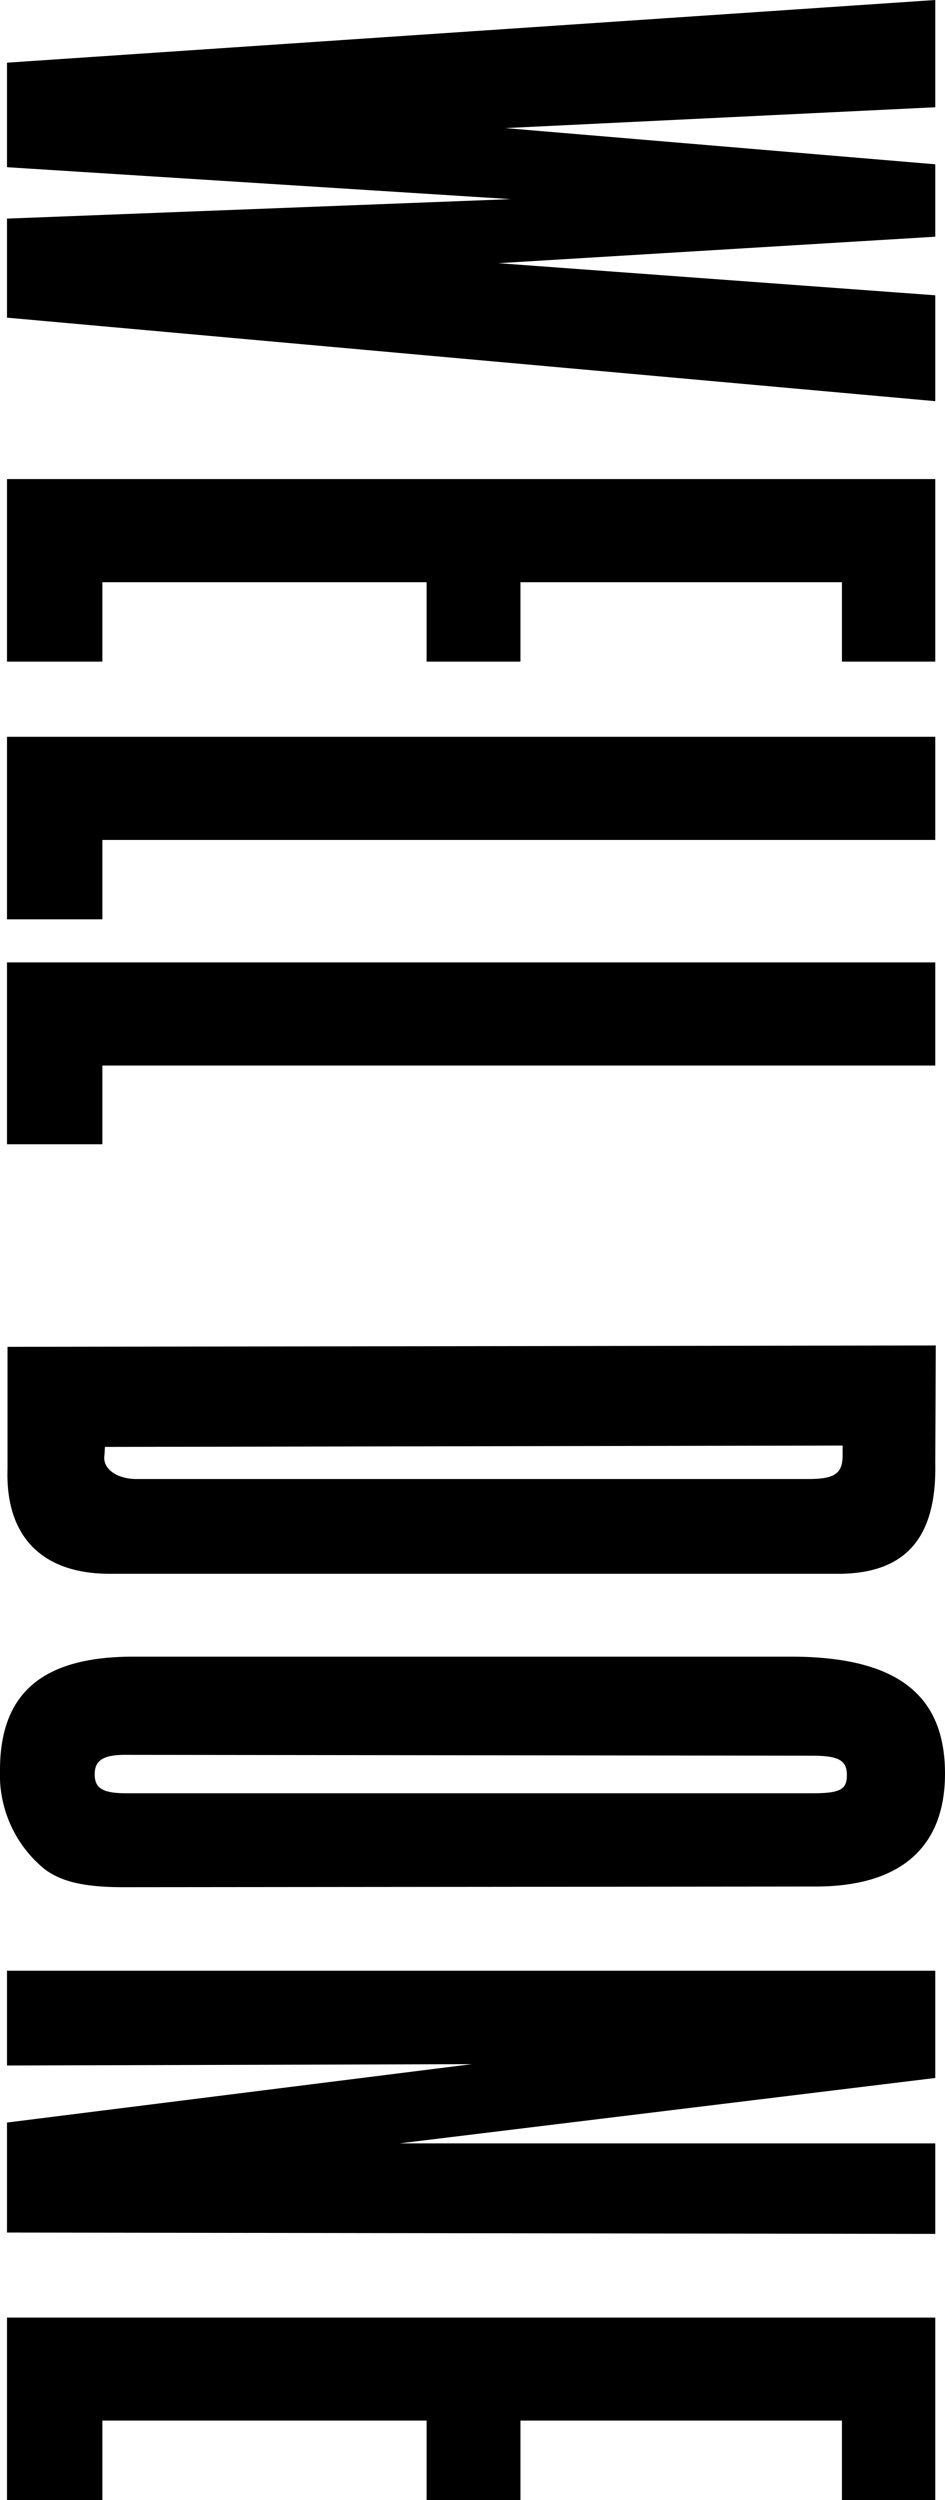 <svg xmlns="http://www.w3.org/2000/svg" width="55.38" height="146.38" viewBox="0 0 55.38 146.38">
  <title>logo__text-3</title>
  <path d="M.41,18.6V12.8l29.52-1.14L.41,9.79V3.67L54.81,0V6.28L29.61,7.5l25.2,2.12v4.24L29.2,15.41l25.61,1.88v6.2Zm54.4,20.14H49.34V34.09H30.5v4.65H25V34.09H6v4.65H.41V28.05h54.4Zm0,10.44H6v4.65H.41V43.14h54.4Zm0,13.21H6V67H.41V56.35h54.4Zm0,23.32c.08,4.4-1.79,6.44-5.71,6.44H6.44c-4,0-6.12-2.2-6-6.12V78.86l54.4-.08ZM6.12,85.22C6,86,6.85,86.6,8,86.6H47.38c1.55,0,2-.33,2-1.39v-.57l-43.23.08ZM7.26,110.5c-2.36,0-3.67-.33-4.65-1.06A7.12,7.12,0,0,1,0,103.65C0,99.16,2.45,97,7.83,97h38.5c6.2,0,9.05,2.2,9.05,6.85,0,4.32-2.61,6.61-7.58,6.61Zm.08-7.75c-1.3,0-1.79.33-1.79,1.14S6,105,7.42,105H47.63c1.63,0,2-.24,2-1.06s-.41-1.14-2-1.14Zm47.47,18.92-31.4,3.83h31.4v5.3l-54.4-.08v-6.44l27.24-3.42-27.24.08v-5.55h54.4Zm0,24.71H49.34v-4.65H30.5v4.65H25v-4.65H6v4.65H.41V135.7h54.4Z"/>
</svg>
